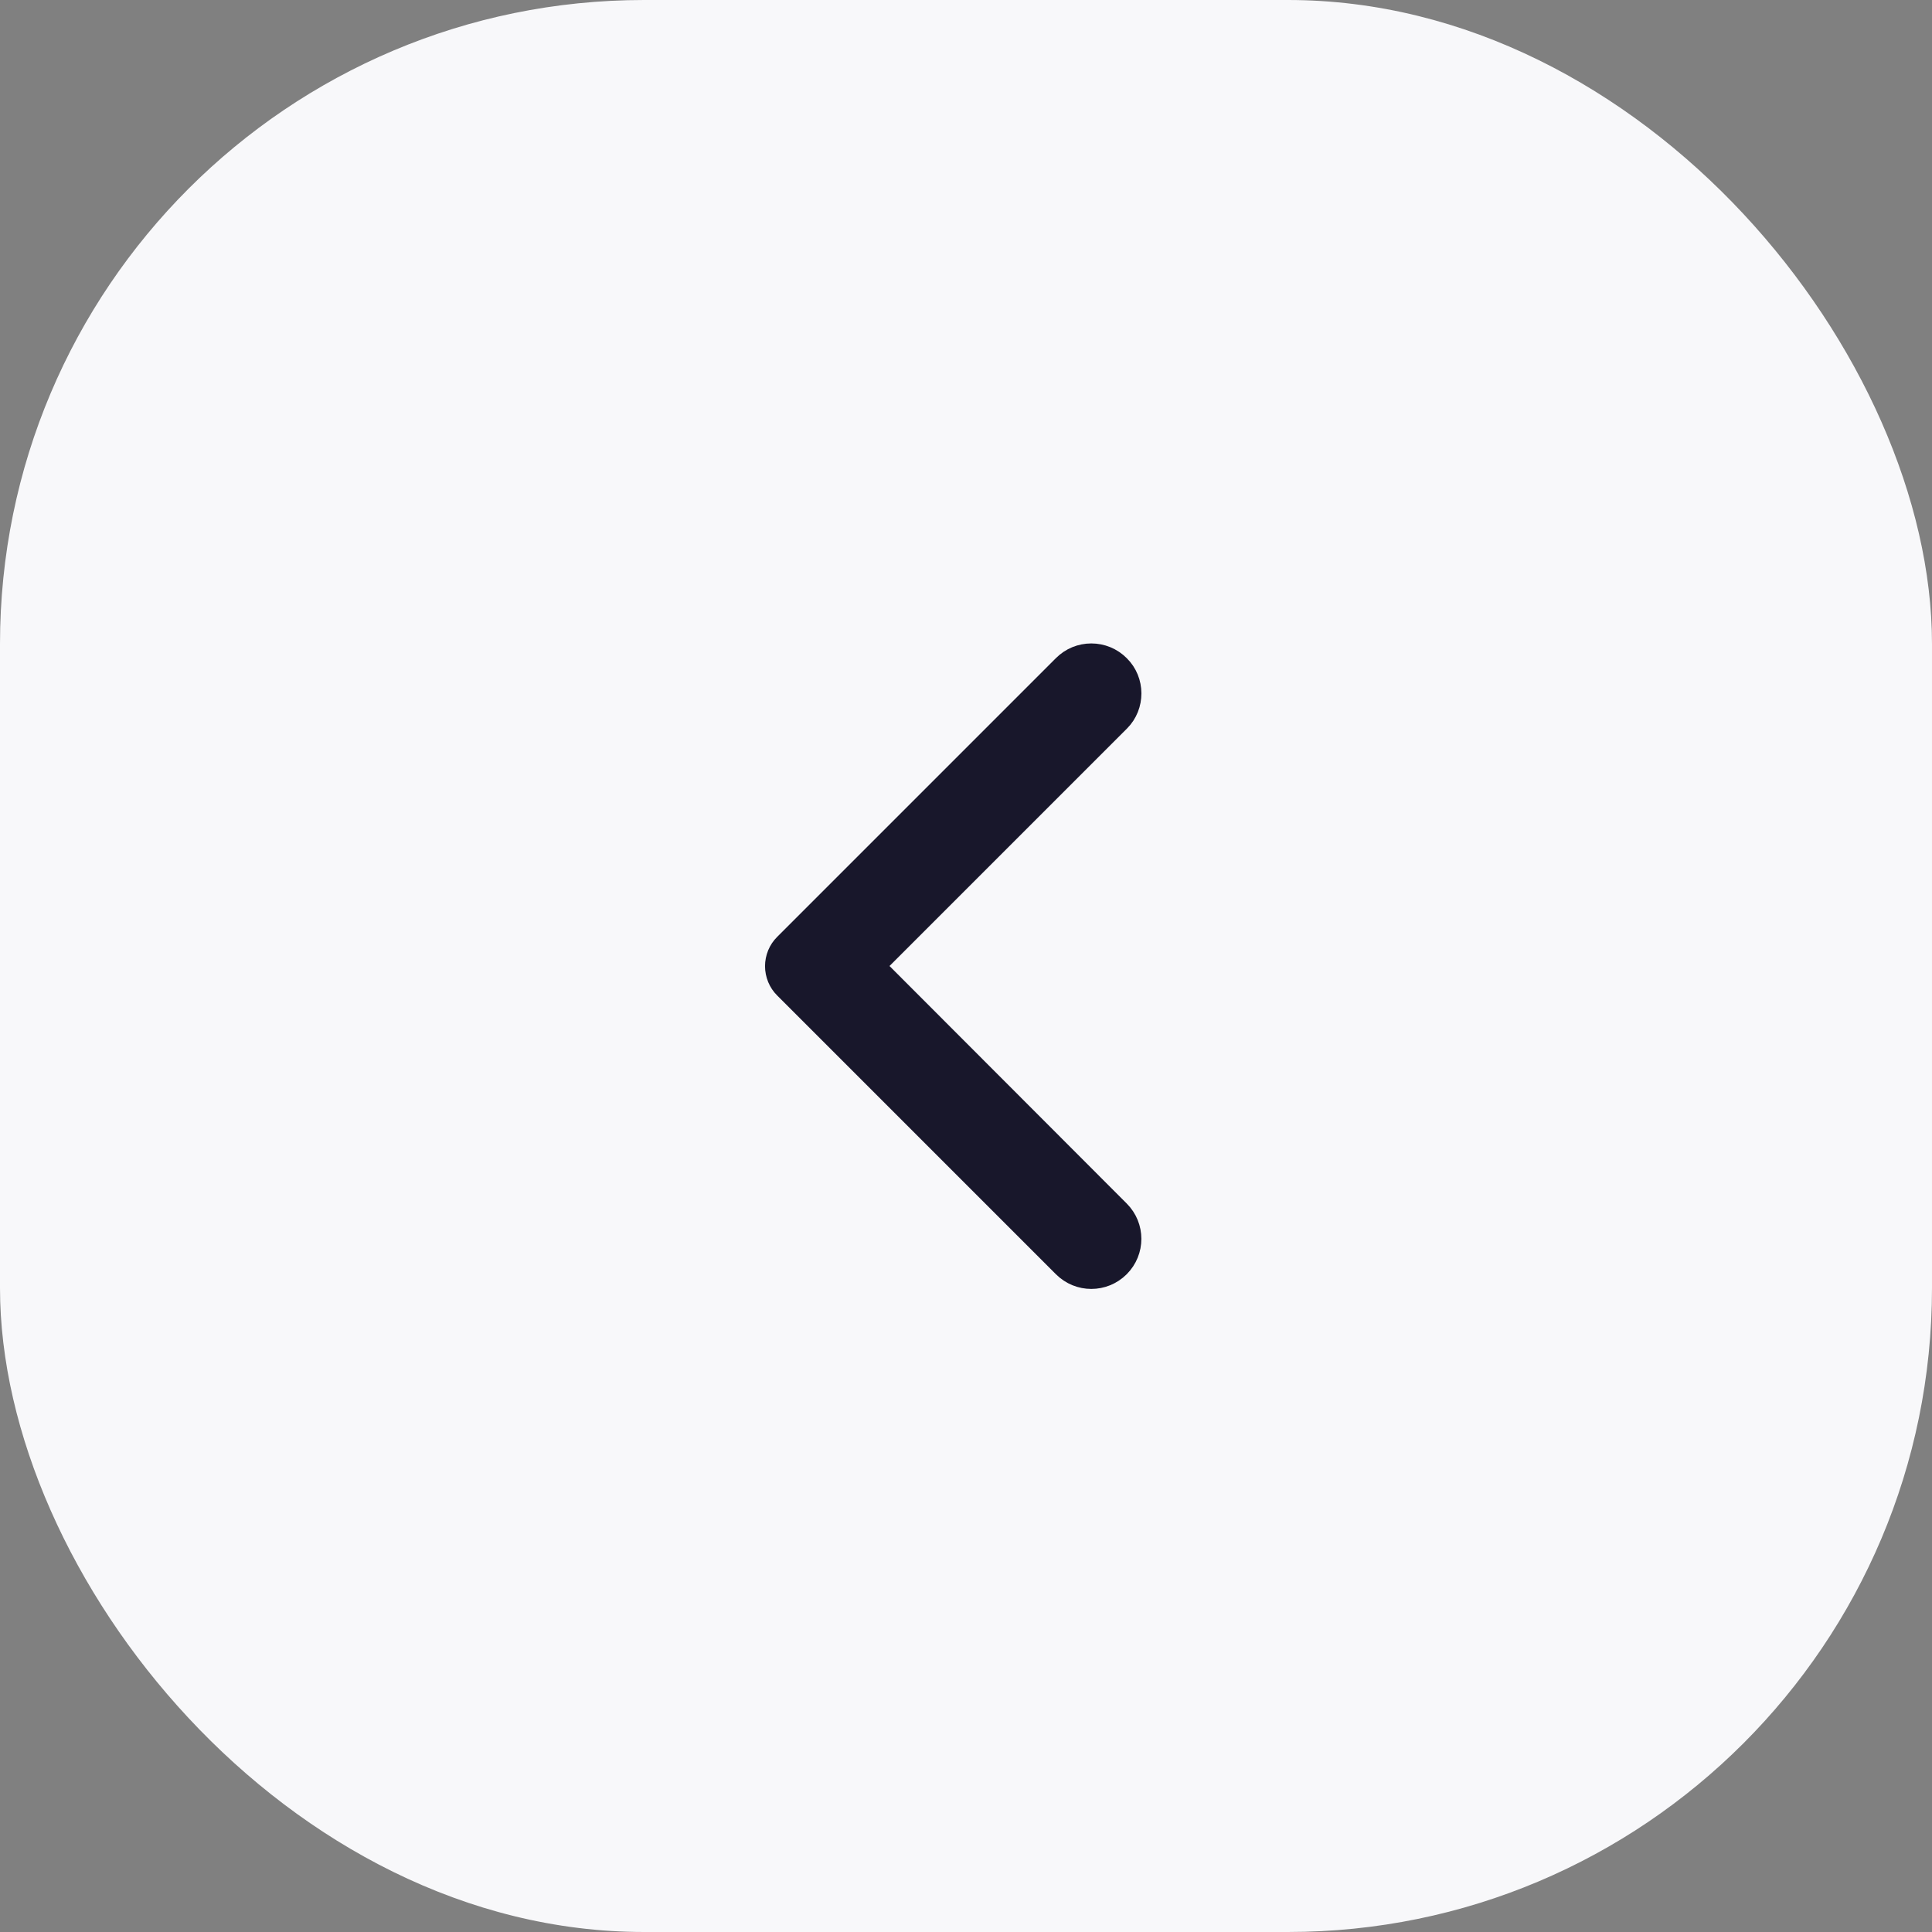 <svg width="48" height="48" viewBox="0 0 48 48" fill="none" xmlns="http://www.w3.org/2000/svg">
<rect x="0" y="0" width="48" height="48" fill="#808080" stroke="none"/>
<rect width="48" height="48" rx="16" fill="#F8F8FA"/>
<path d="M27.851 16.492C27.754 16.395 27.639 16.318 27.512 16.265C27.386 16.213 27.25 16.186 27.113 16.186C26.976 16.186 26.841 16.213 26.714 16.265C26.587 16.318 26.473 16.395 26.376 16.492L19.451 23.417C19.373 23.494 19.312 23.585 19.27 23.686C19.229 23.787 19.207 23.895 19.207 24.004C19.207 24.113 19.229 24.221 19.27 24.322C19.312 24.423 19.373 24.515 19.451 24.592L26.376 31.517C26.784 31.925 27.442 31.925 27.851 31.517C28.259 31.108 28.259 30.45 27.851 30.042L21.817 24L27.859 17.958C28.259 17.558 28.259 16.892 27.851 16.492Z" fill="#18172B" stroke="#18172B" stroke-width="0.4"/>
</svg>
